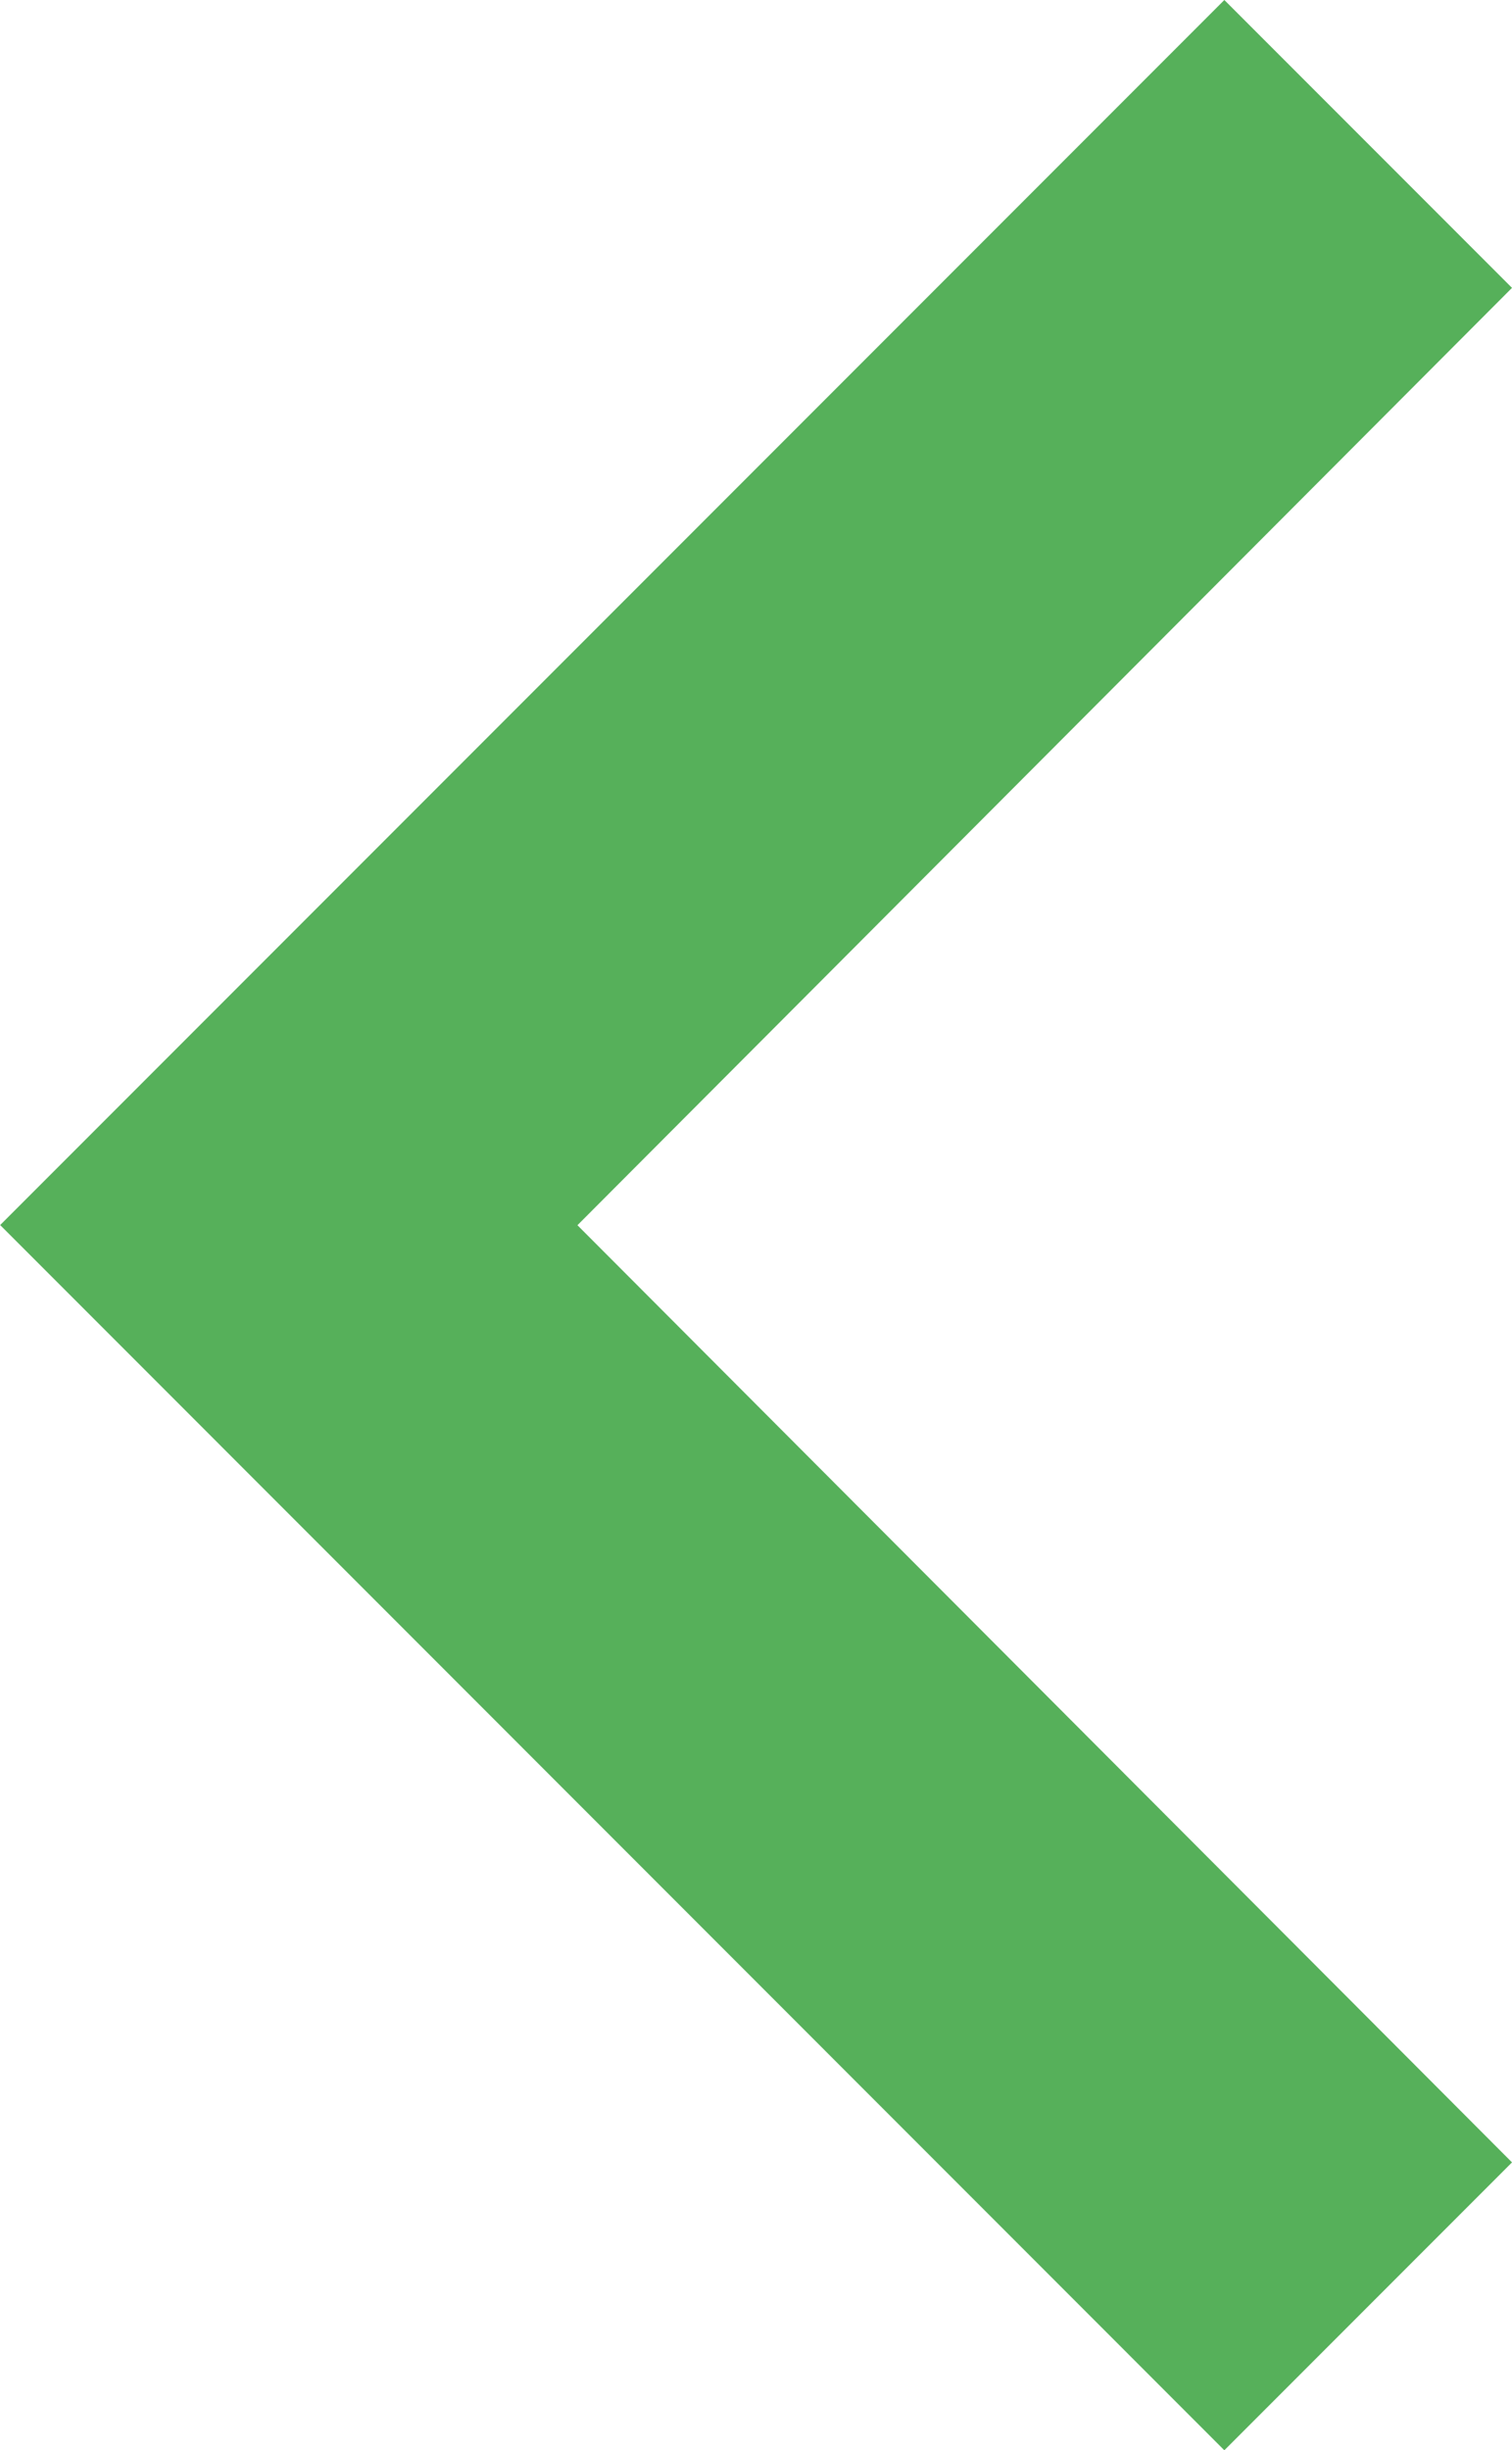 <svg xmlns="http://www.w3.org/2000/svg" viewBox="0 0 9.34 15.125">
  <defs>
    <style>
      .cls-1 {
        fill: #56b05a;
      }

      .cls-2 {
        fill: none;
      }
    </style>
  </defs>
  <g id="baseline-navigate_next-24px" transform="translate(24.625 28.117) rotate(180)">
    <path id="Path_281" data-name="Path 281" class="cls-1" d="M10.367,6,8.59,7.777l5.773,5.785L8.59,19.348l1.777,1.777,7.562-7.562Z" transform="translate(6.695 6.992)"/>
    <path id="Path_282" data-name="Path 282" class="cls-2" d="M0,0H9.34V15.125H0Z" transform="translate(15.285 12.992)"/>
  </g>
</svg>
